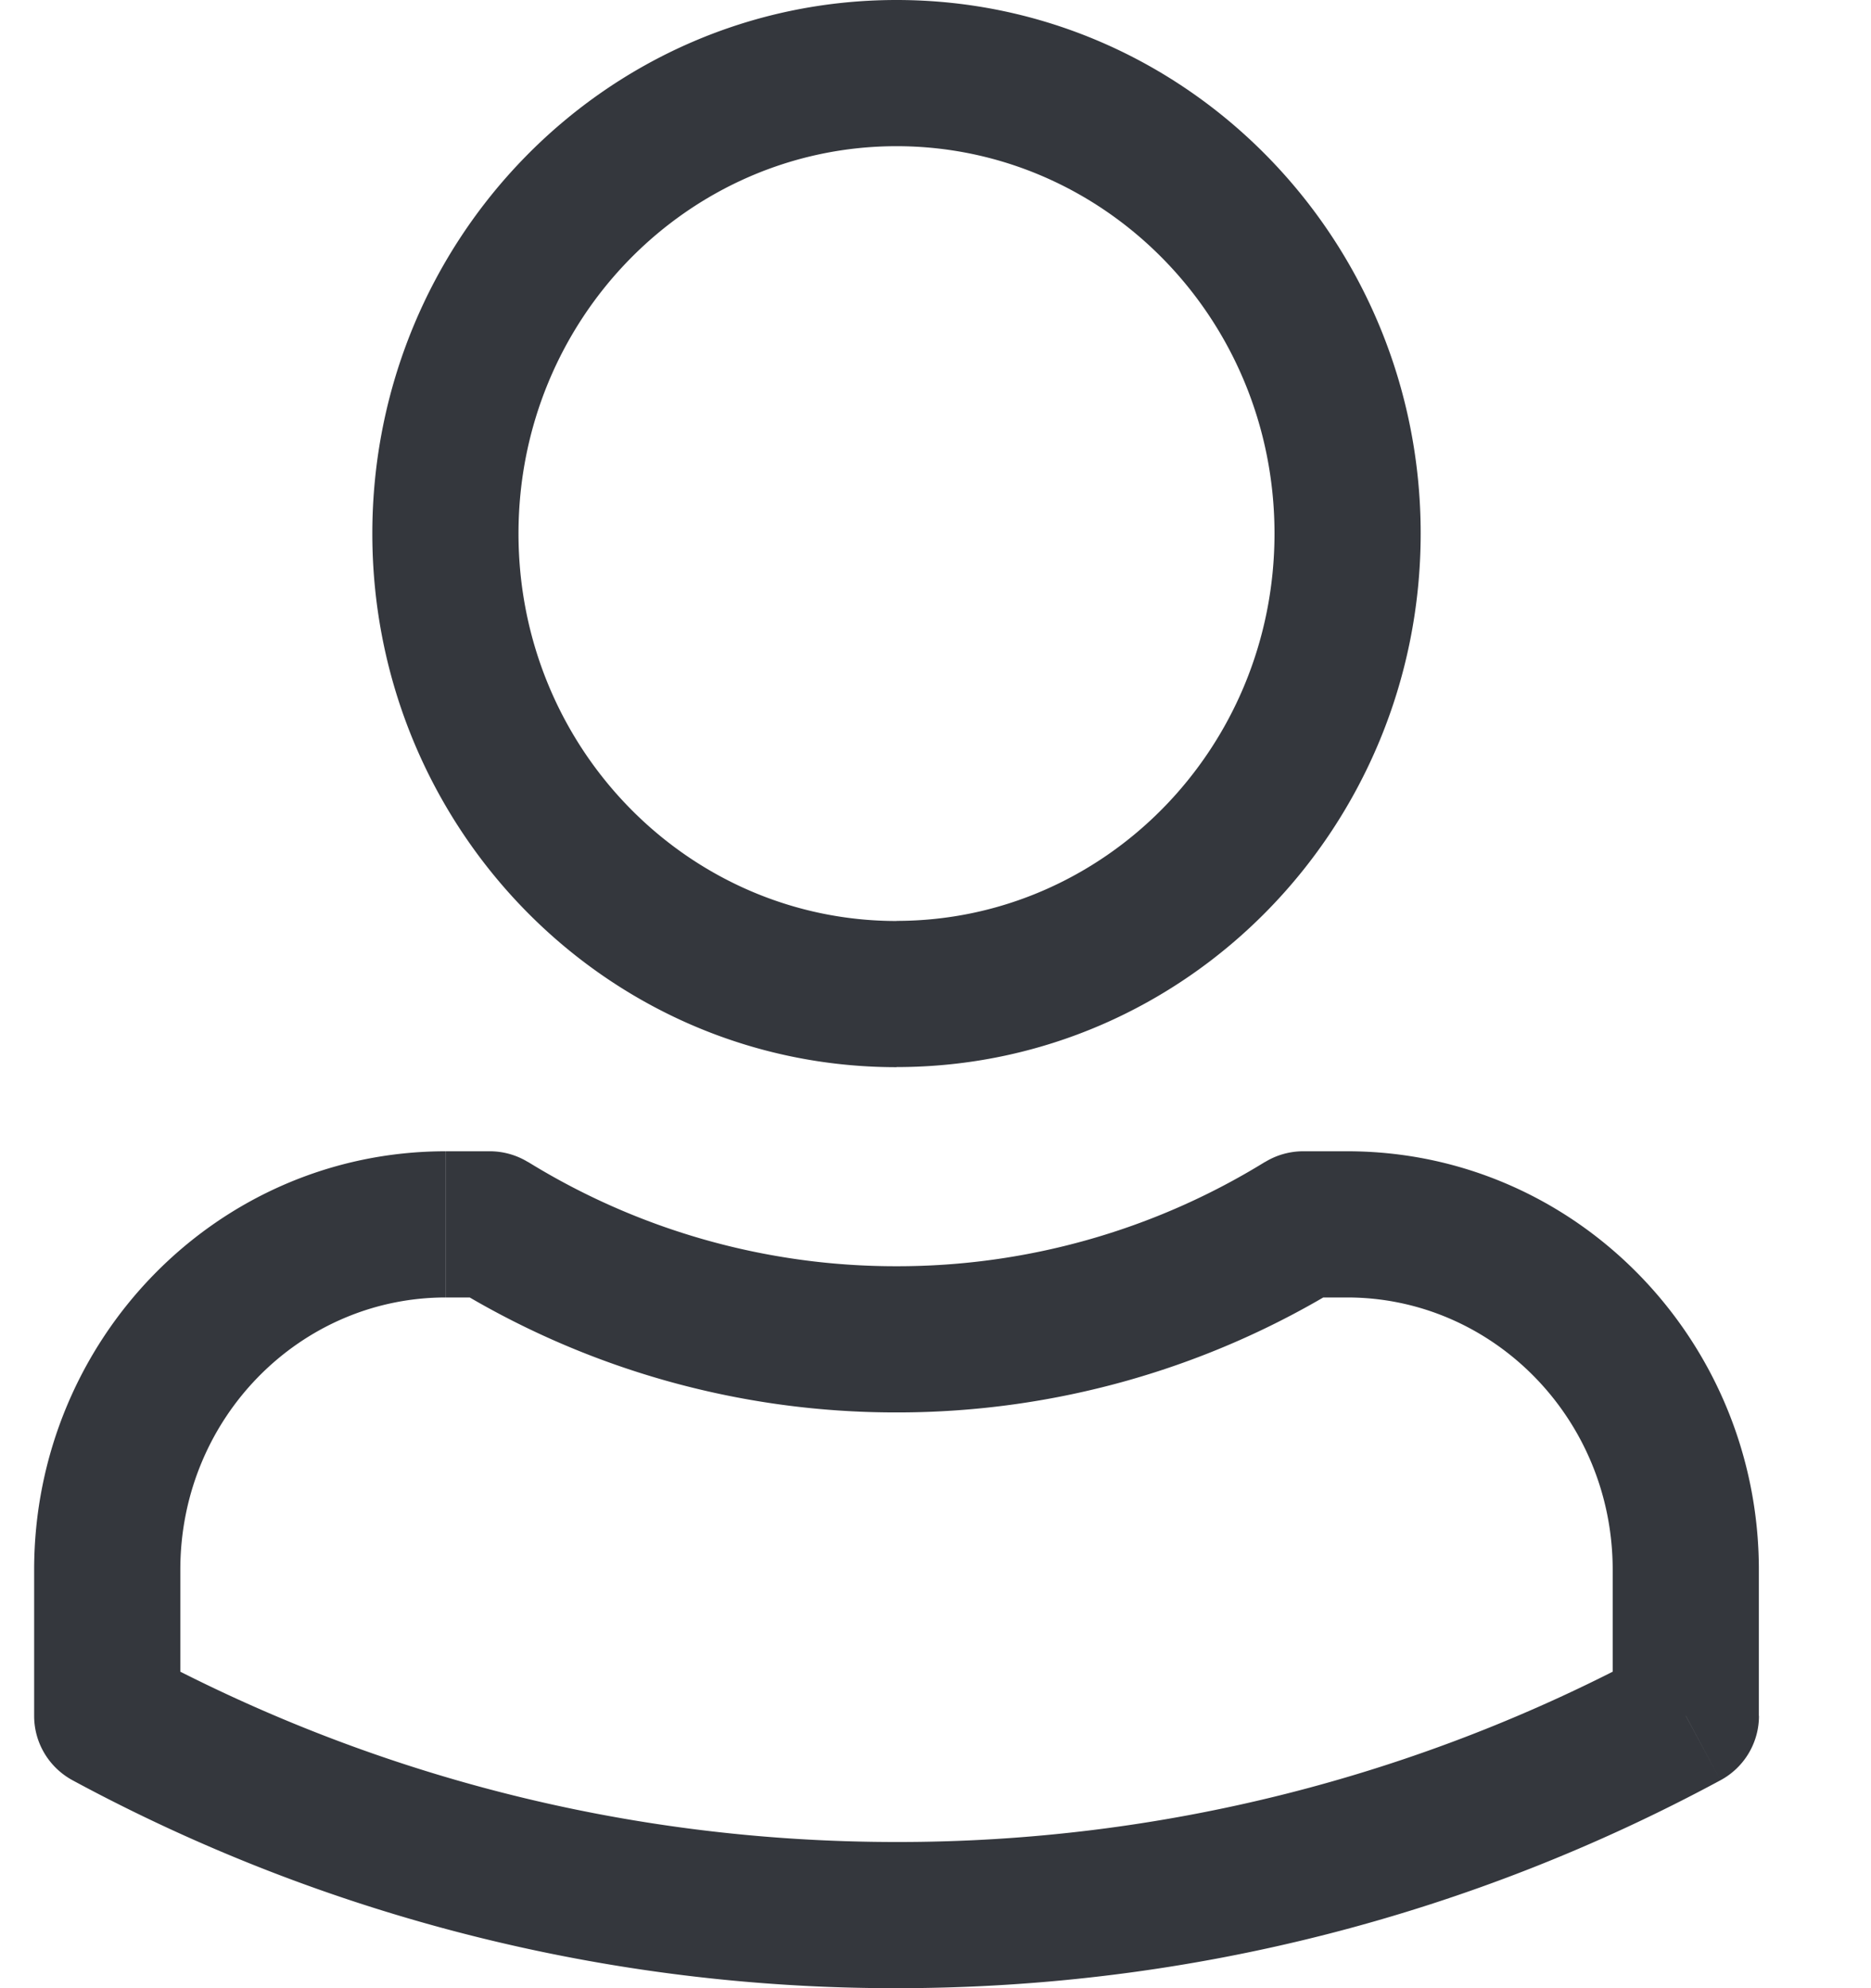 <svg xmlns="http://www.w3.org/2000/svg" width="16" height="17" viewBox="0 0 16 17" fill="none">
	<path fill="#34373D" d="M11.145 10.469v-.625a.625.625 0 0 0-.327.092l.327.533Zm3.272 4.203.296.55a.625.625 0 0 0 .329-.55h-.625Zm-13.5 0H.292c0 .23.126.44.328.55l.297-.55Zm3.27-4.203.328-.533a.625.625 0 0 0-.327-.092v.625Zm6.958.625h.376v-1.25h-.376v1.25Zm.376 0c1.242 0 2.27 1.033 2.27 2.328h1.25c0-1.96-1.564-3.578-3.52-3.578v1.25Zm2.27 2.328v1.25h1.25v-1.25h-1.25Zm.329.7a13.542 13.542 0 0 1-6.453 1.628V17c2.544 0 4.943-.643 7.046-1.778l-.593-1.1ZM7.667 15.75c-2.332 0-4.527-.588-6.454-1.628l-.593 1.1A14.792 14.792 0 0 0 7.667 17v-1.25Zm-6.125-1.078v-1.25H.292v1.25h1.25Zm0-1.25c0-1.298 1.026-2.328 2.27-2.328v-1.25c-1.958 0-3.52 1.614-3.52 3.578h1.25Zm2.27-2.328h.376v-1.25h-.375v1.25ZM3.86 11a7.24 7.24 0 0 0 3.807 1.077v-1.25a5.99 5.99 0 0 1-3.152-.892l-.655 1.065Zm3.807 1.077a7.24 7.24 0 0 0 3.806-1.077l-.655-1.065a5.99 5.99 0 0 1-3.151.892v1.25Zm0-2.953c2.487 0 4.482-2.055 4.482-4.563h-1.25c0 1.842-1.46 3.313-3.232 3.313v1.25Zm4.482-4.563C12.149 2.055 10.154 0 7.667 0v1.25c1.773 0 3.232 1.47 3.232 3.313h1.25ZM7.667 0C5.179 0 3.184 2.055 3.184 4.563h1.25c0-1.842 1.46-3.313 3.233-3.313V0ZM3.184 4.563c0 2.507 1.995 4.562 4.483 4.562v-1.25c-1.773 0-3.233-1.47-3.233-3.313h-1.25Z" />
</svg>
